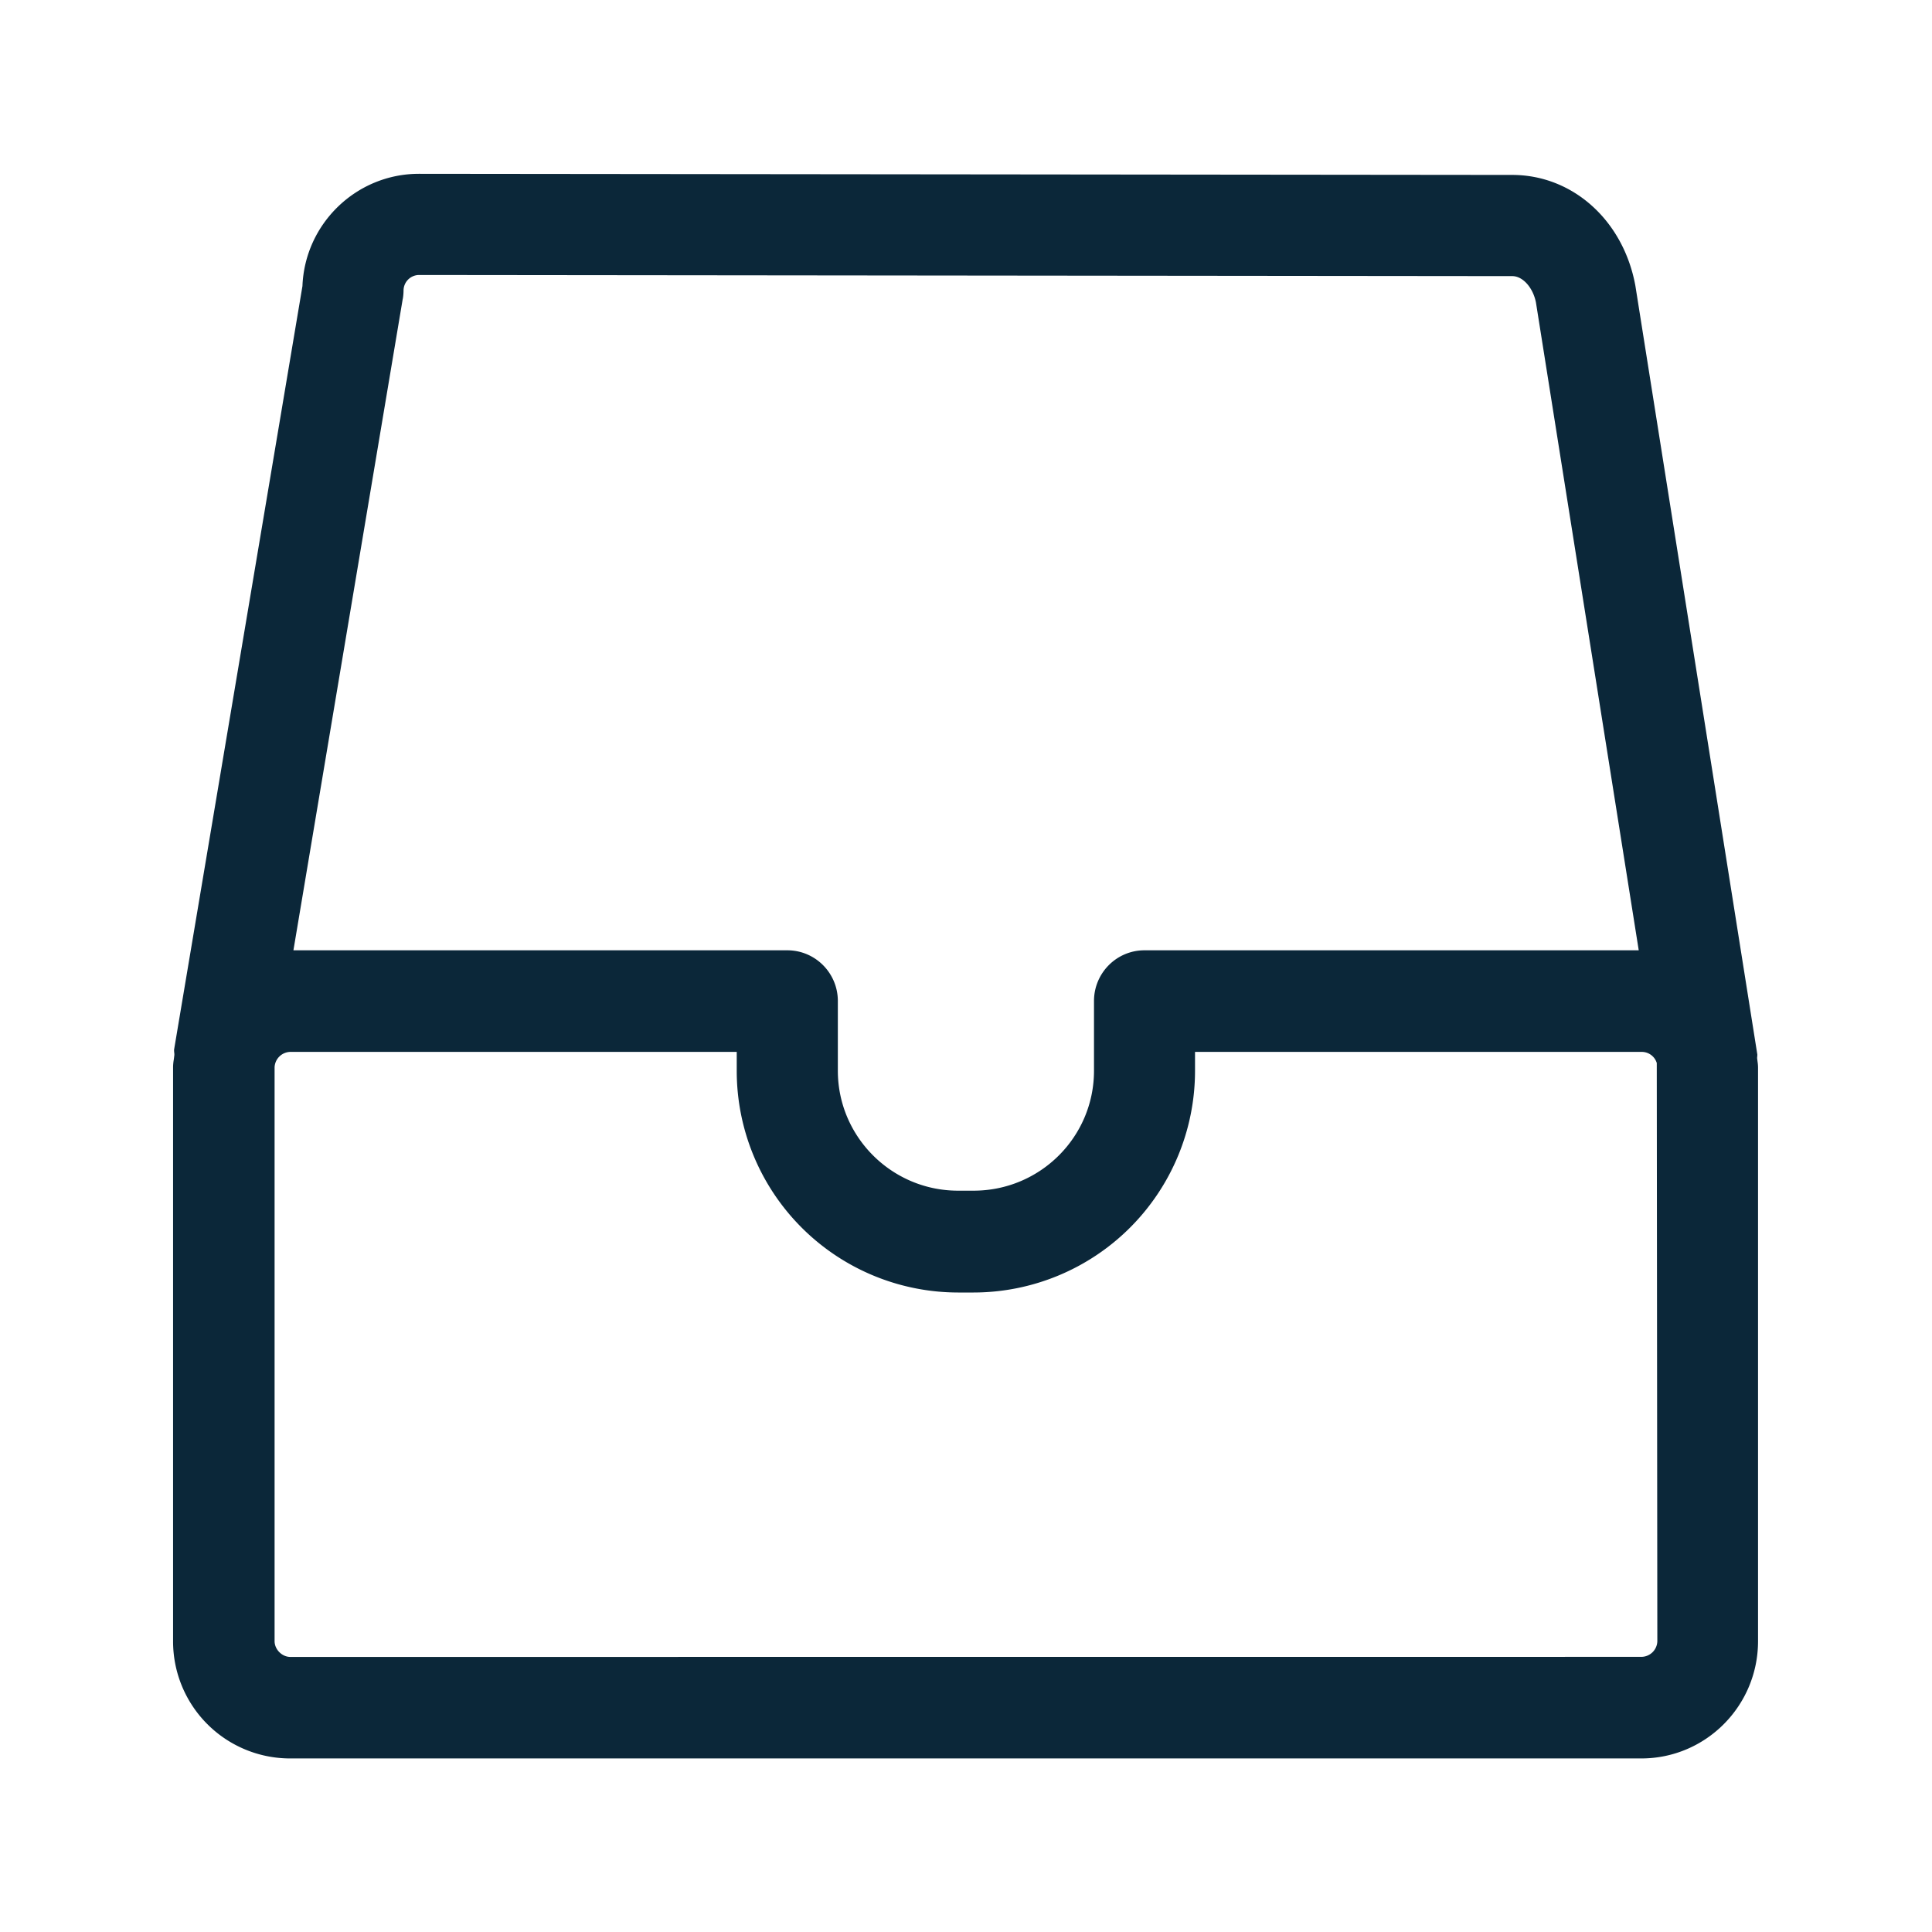 <svg xmlns="http://www.w3.org/2000/svg" width="24" height="24" fill="none"><path fill="#0B2739" d="M21.83 13.123c-.002.008-.003.017-.002.026l.005.04a.494.494 0 0 1 .006.07v7.128c0 .805-.65 1.457-1.45 1.457H3.6a1.454 1.454 0 0 1-1.45-1.457V13.26c0-.036.004-.07.01-.105l.006-.05c0-.01 0-.02-.002-.03-.001-.015-.003-.03 0-.045l1.593-9.476c.03-.776.67-1.395 1.448-1.395l13.58.014c.753 0 1.381.566 1.53 1.375l1.515 9.55c.001.009 0 .017-.002.026M5.003 3.713l-1.358 8.092H9.78c.348 0 .628.283.628.63v.866c0 .82.67 1.49 1.493 1.49h.193c.827 0 1.496-.667 1.496-1.49v-.866c0-.347.28-.63.627-.63h6.14L19.08 3.757c-.036-.182-.162-.327-.294-.327l-13.58-.014a.194.194 0 0 0-.193.193.674.674 0 0 1-.009.103m15.384 16.87a.2.2 0 0 0 .2-.193l-.007-7.184a.195.195 0 0 0-.19-.138h-5.546v.238a2.754 2.754 0 0 1-2.75 2.751H11.9a2.753 2.753 0 0 1-2.748-2.75v-.239H3.607a.2.2 0 0 0-.196.19v7.13c0 .103.092.196.196.196z"/></svg>